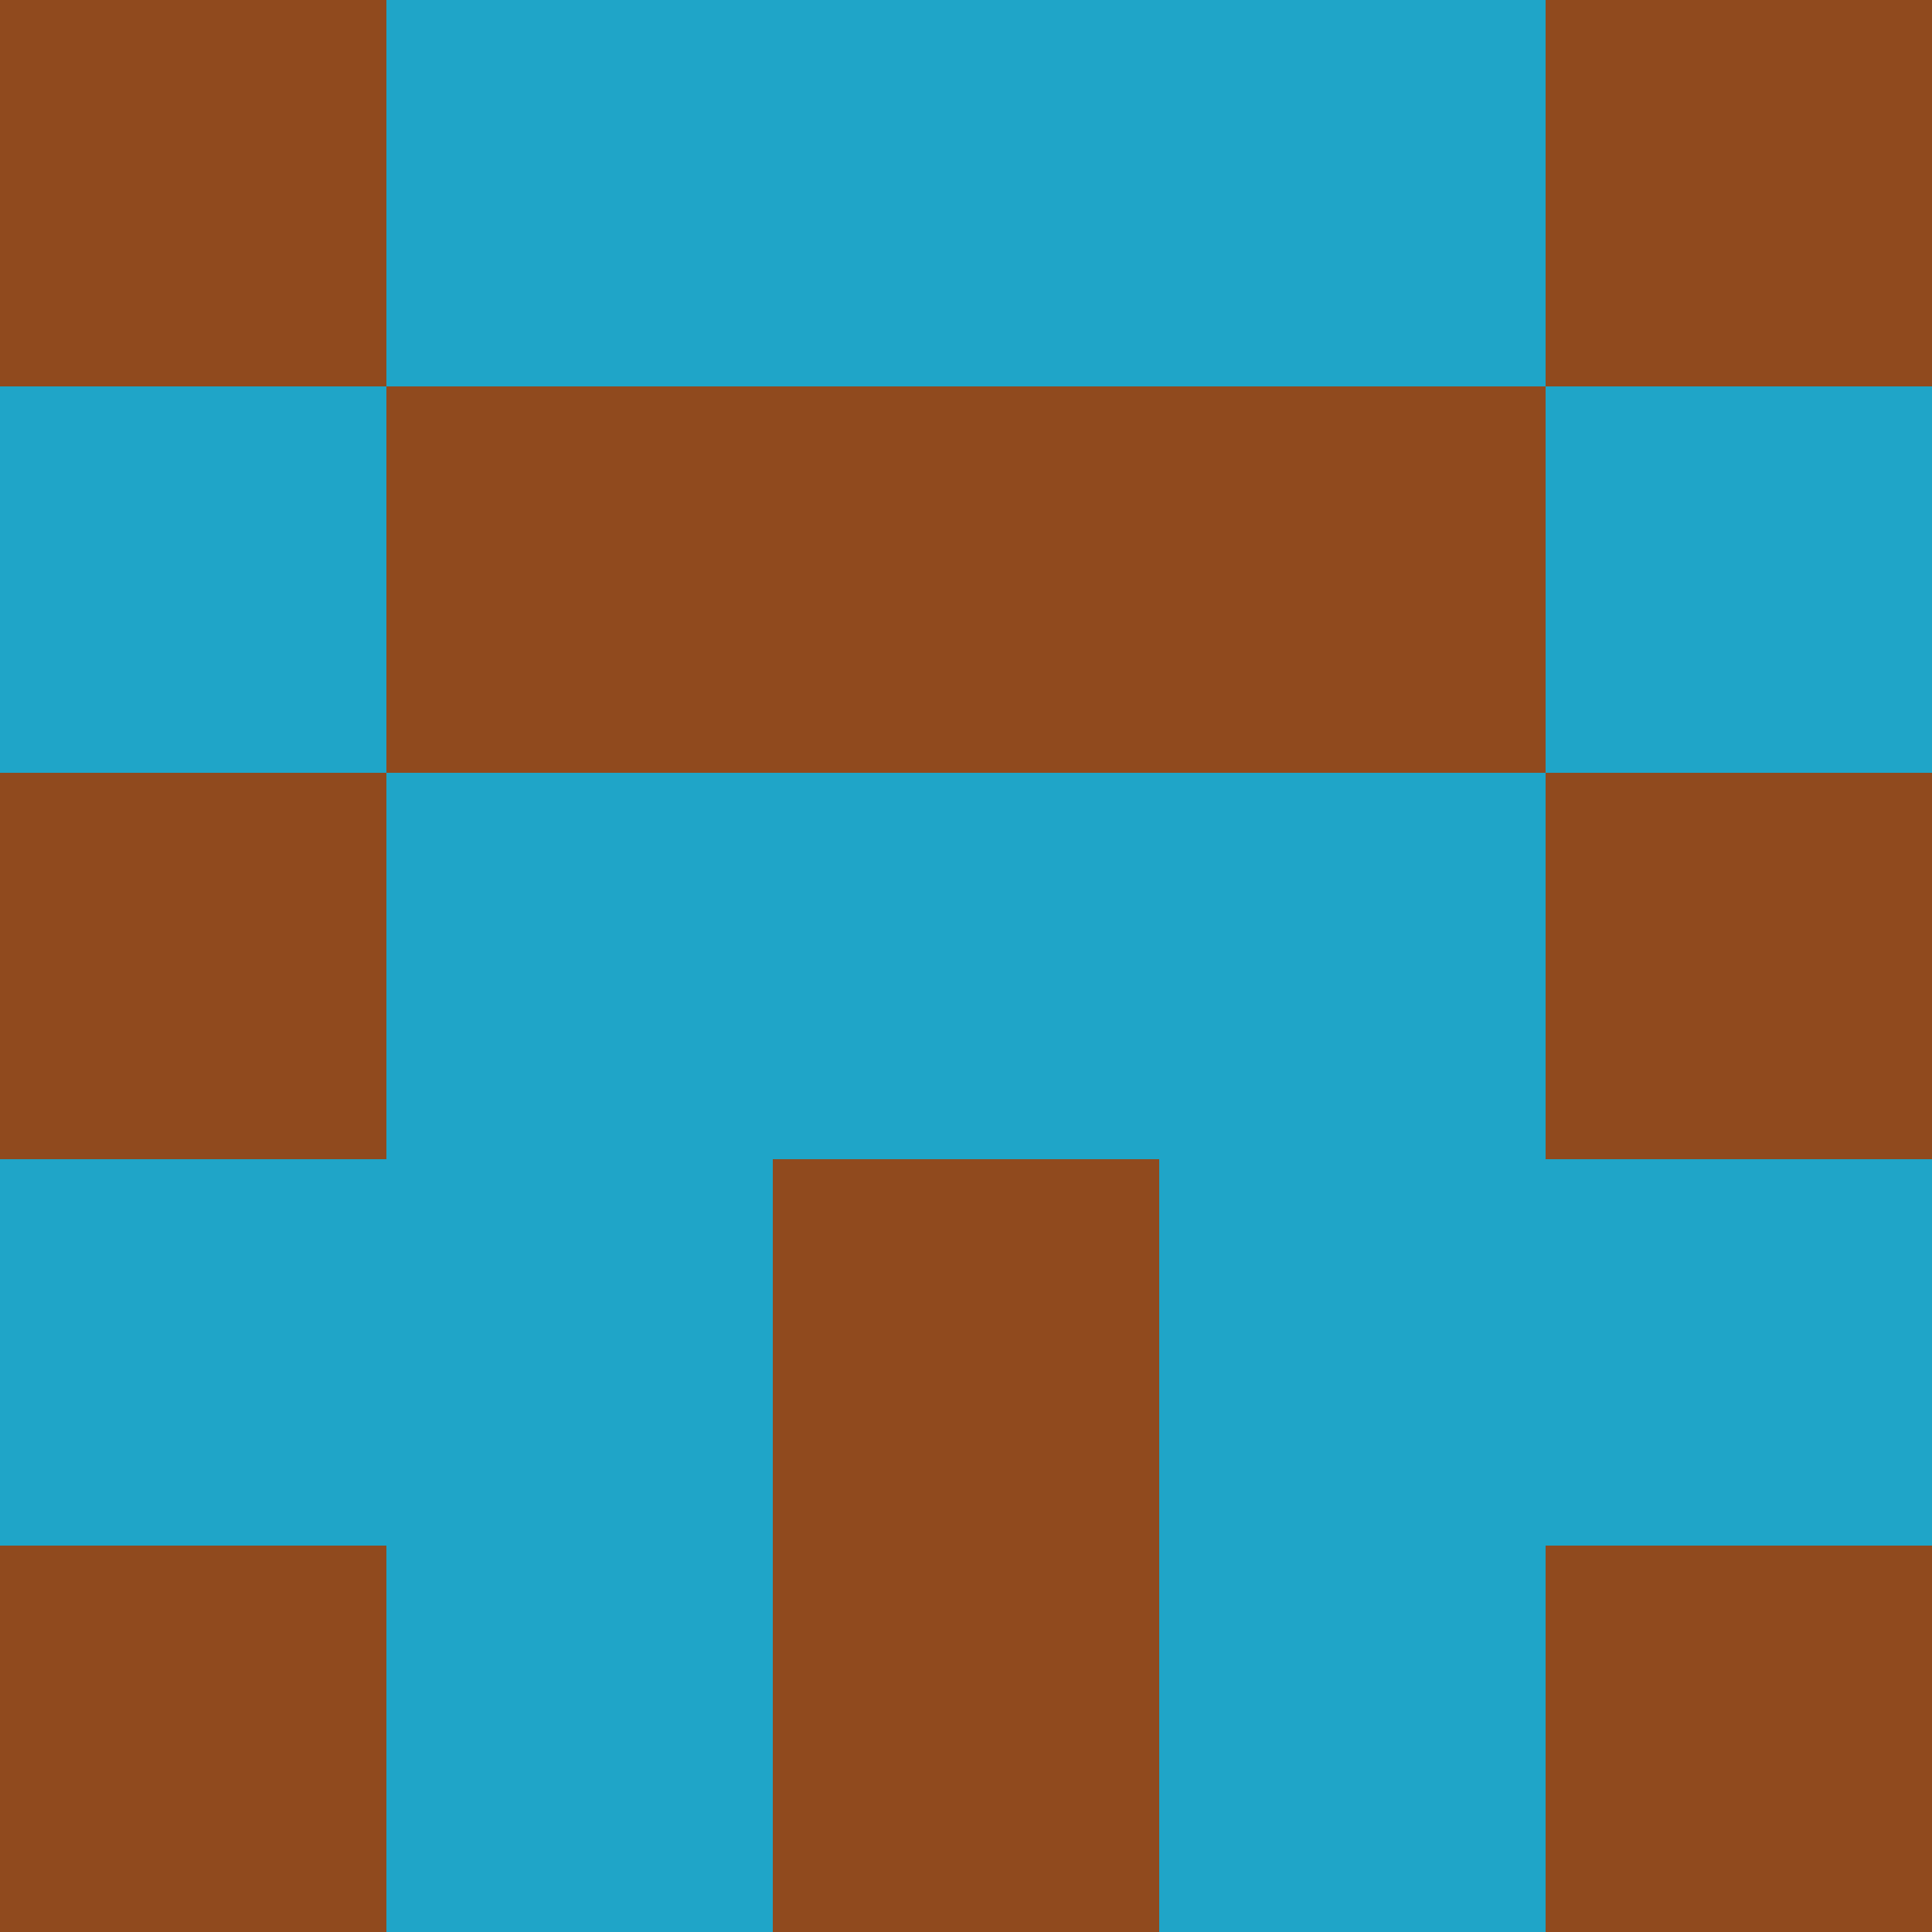 <?xml version="1.0" encoding="utf-8"?>
<!DOCTYPE svg PUBLIC "-//W3C//DTD SVG 20010904//EN"
        "http://www.w3.org/TR/2001/REC-SVG-20010904/DTD/svg10.dtd">

<svg width="400" height="400" viewBox="0 0 5 5"
    xmlns="http://www.w3.org/2000/svg"
    xmlns:xlink="http://www.w3.org/1999/xlink">
            <rect x="0" y="0" width="1" height="1" fill="#904A1E" />
        <rect x="0" y="1" width="1" height="1" fill="#1FA5C8" />
        <rect x="0" y="2" width="1" height="1" fill="#904A1E" />
        <rect x="0" y="3" width="1" height="1" fill="#1FA5C8" />
        <rect x="0" y="4" width="1" height="1" fill="#904A1E" />
                <rect x="1" y="0" width="1" height="1" fill="#1FA5C8" />
        <rect x="1" y="1" width="1" height="1" fill="#904A1E" />
        <rect x="1" y="2" width="1" height="1" fill="#1FA5C8" />
        <rect x="1" y="3" width="1" height="1" fill="#1FA5C8" />
        <rect x="1" y="4" width="1" height="1" fill="#1FA5C8" />
                <rect x="2" y="0" width="1" height="1" fill="#1FA5C8" />
        <rect x="2" y="1" width="1" height="1" fill="#904A1E" />
        <rect x="2" y="2" width="1" height="1" fill="#1FA5C8" />
        <rect x="2" y="3" width="1" height="1" fill="#904A1E" />
        <rect x="2" y="4" width="1" height="1" fill="#904A1E" />
                <rect x="3" y="0" width="1" height="1" fill="#1FA5C8" />
        <rect x="3" y="1" width="1" height="1" fill="#904A1E" />
        <rect x="3" y="2" width="1" height="1" fill="#1FA5C8" />
        <rect x="3" y="3" width="1" height="1" fill="#1FA5C8" />
        <rect x="3" y="4" width="1" height="1" fill="#1FA5C8" />
                <rect x="4" y="0" width="1" height="1" fill="#904A1E" />
        <rect x="4" y="1" width="1" height="1" fill="#1FA5C8" />
        <rect x="4" y="2" width="1" height="1" fill="#904A1E" />
        <rect x="4" y="3" width="1" height="1" fill="#1FA5C8" />
        <rect x="4" y="4" width="1" height="1" fill="#904A1E" />
        
</svg>


